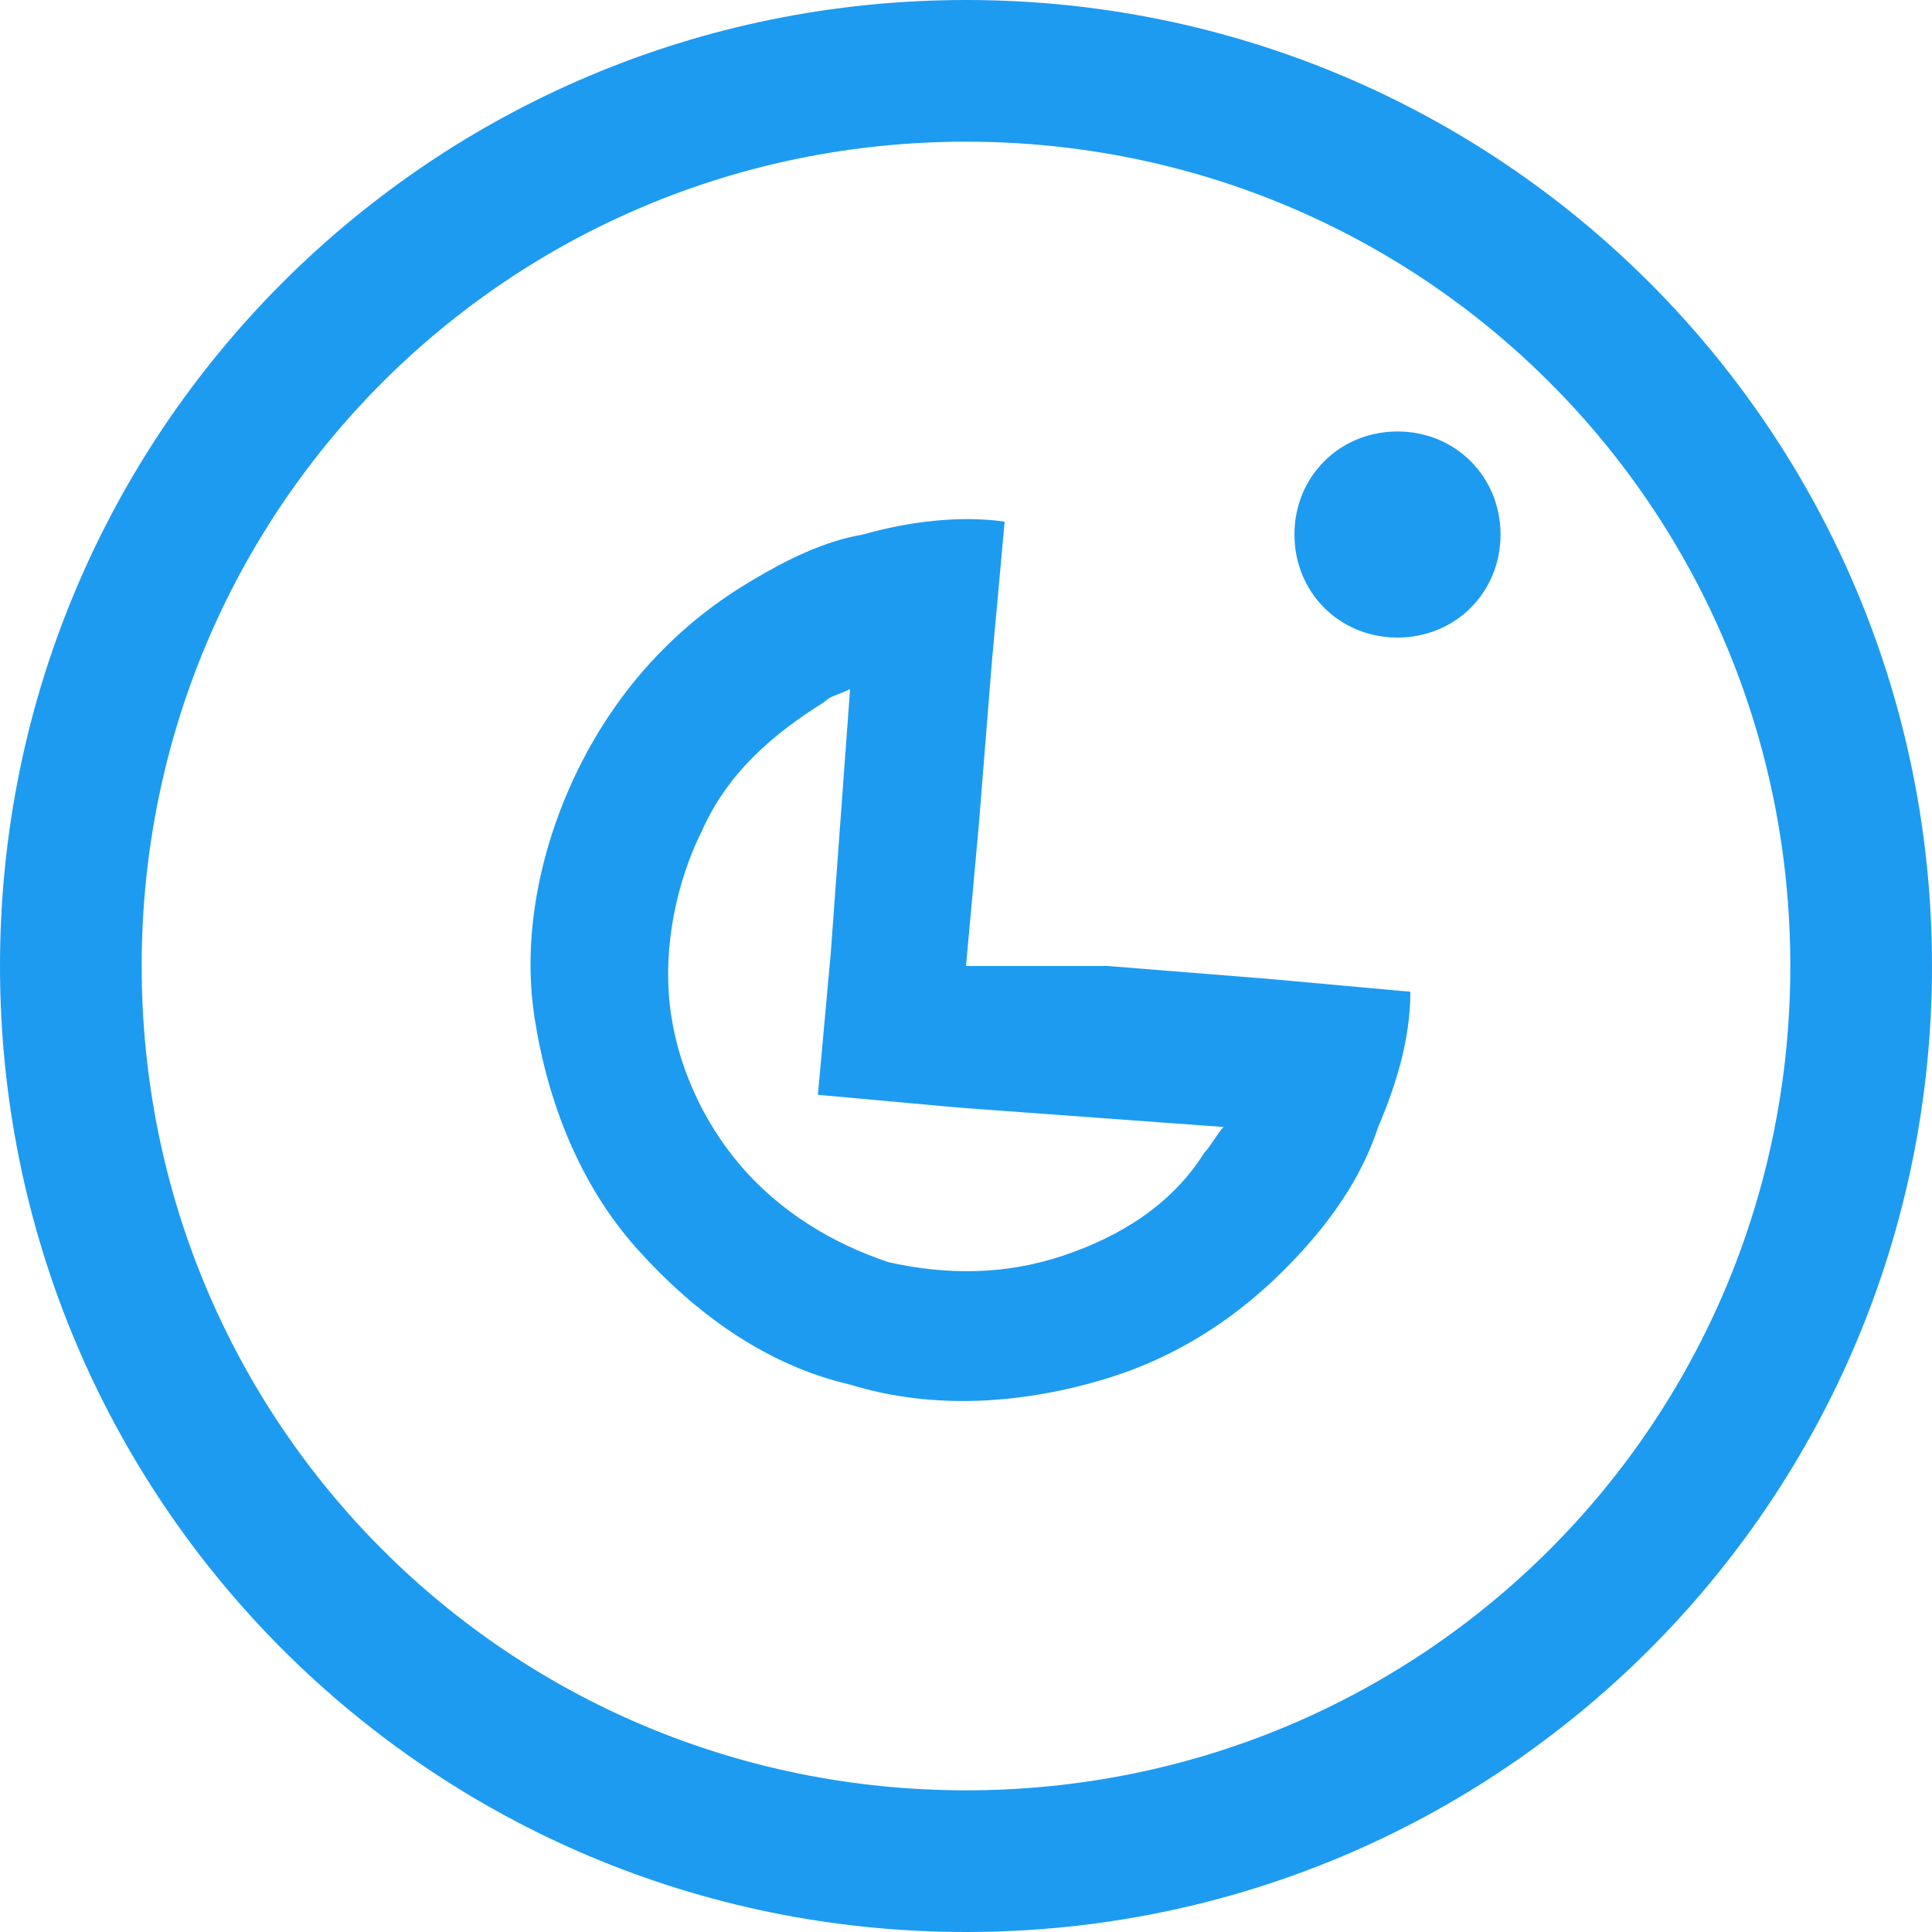 <?xml version="1.0" encoding="utf-8"?>
<!-- Generator: Adobe Illustrator 28.0.0, SVG Export Plug-In . SVG Version: 6.00 Build 0)  -->
<svg version="1.1" id="Layer_1" xmlns="http://www.w3.org/2000/svg" xmlns:xlink="http://www.w3.org/1999/xlink" x="0px" y="0px"
	 viewBox="0 0 30 30" style="enable-background:new 0 0 30 30;" xml:space="preserve">
<style type="text/css">
	.st0{fill-rule:evenodd;clip-rule:evenodd;fill:#1D9BF0;}
</style>
<path class="st0" d="M27.8,15c0,7.1-5.7,12.8-12.8,12.8C7.9,27.8,2.2,22.1,2.2,15C2.2,7.9,7.9,2.2,15,2.2C22.1,2.2,27.8,7.9,27.8,15
	z M30,15c0,8.3-6.7,15-15,15C6.7,30,0,23.3,0,15C0,6.7,6.7,0,15,0C23.3,0,30,6.7,30,15z M23.3,8.3c0,0.9-0.7,1.6-1.6,1.6
	c-0.9,0-1.6-0.7-1.6-1.6c0-0.9,0.7-1.6,1.6-1.6C22.6,6.7,23.3,7.4,23.3,8.3z M15.2,12.8l0.2-2.5l0.2-2.2c-0.7-0.1-1.5,0-2.2,0.2
	c-0.6,0.1-1.2,0.4-1.7,0.7c-1.2,0.7-2.1,1.7-2.7,2.9c-0.6,1.2-0.9,2.6-0.7,3.9s0.7,2.6,1.6,3.6c0.9,1,2,1.8,3.3,2.1
	c1.3,0.4,2.7,0.3,4-0.1c1.3-0.4,2.4-1.2,3.3-2.3c0.4-0.5,0.7-1,0.9-1.6c0.3-0.7,0.5-1.4,0.5-2.1l0,0l-2.2-0.2l-2.5-0.2L15,15
	L15.2,12.8z M19,17.5l-4.1-0.3L12.7,17l0.2-2.2l0.3-4.1c-0.2,0.1-0.3,0.1-0.4,0.2c-0.8,0.5-1.5,1.1-1.9,2c-0.4,0.8-0.6,1.8-0.5,2.7
	c0.1,0.9,0.5,1.8,1.1,2.5c0.6,0.7,1.4,1.2,2.3,1.5c0.9,0.2,1.8,0.2,2.7-0.1c0.9-0.3,1.7-0.8,2.2-1.6C18.8,17.8,18.9,17.6,19,17.5z"
	/>
</svg>
